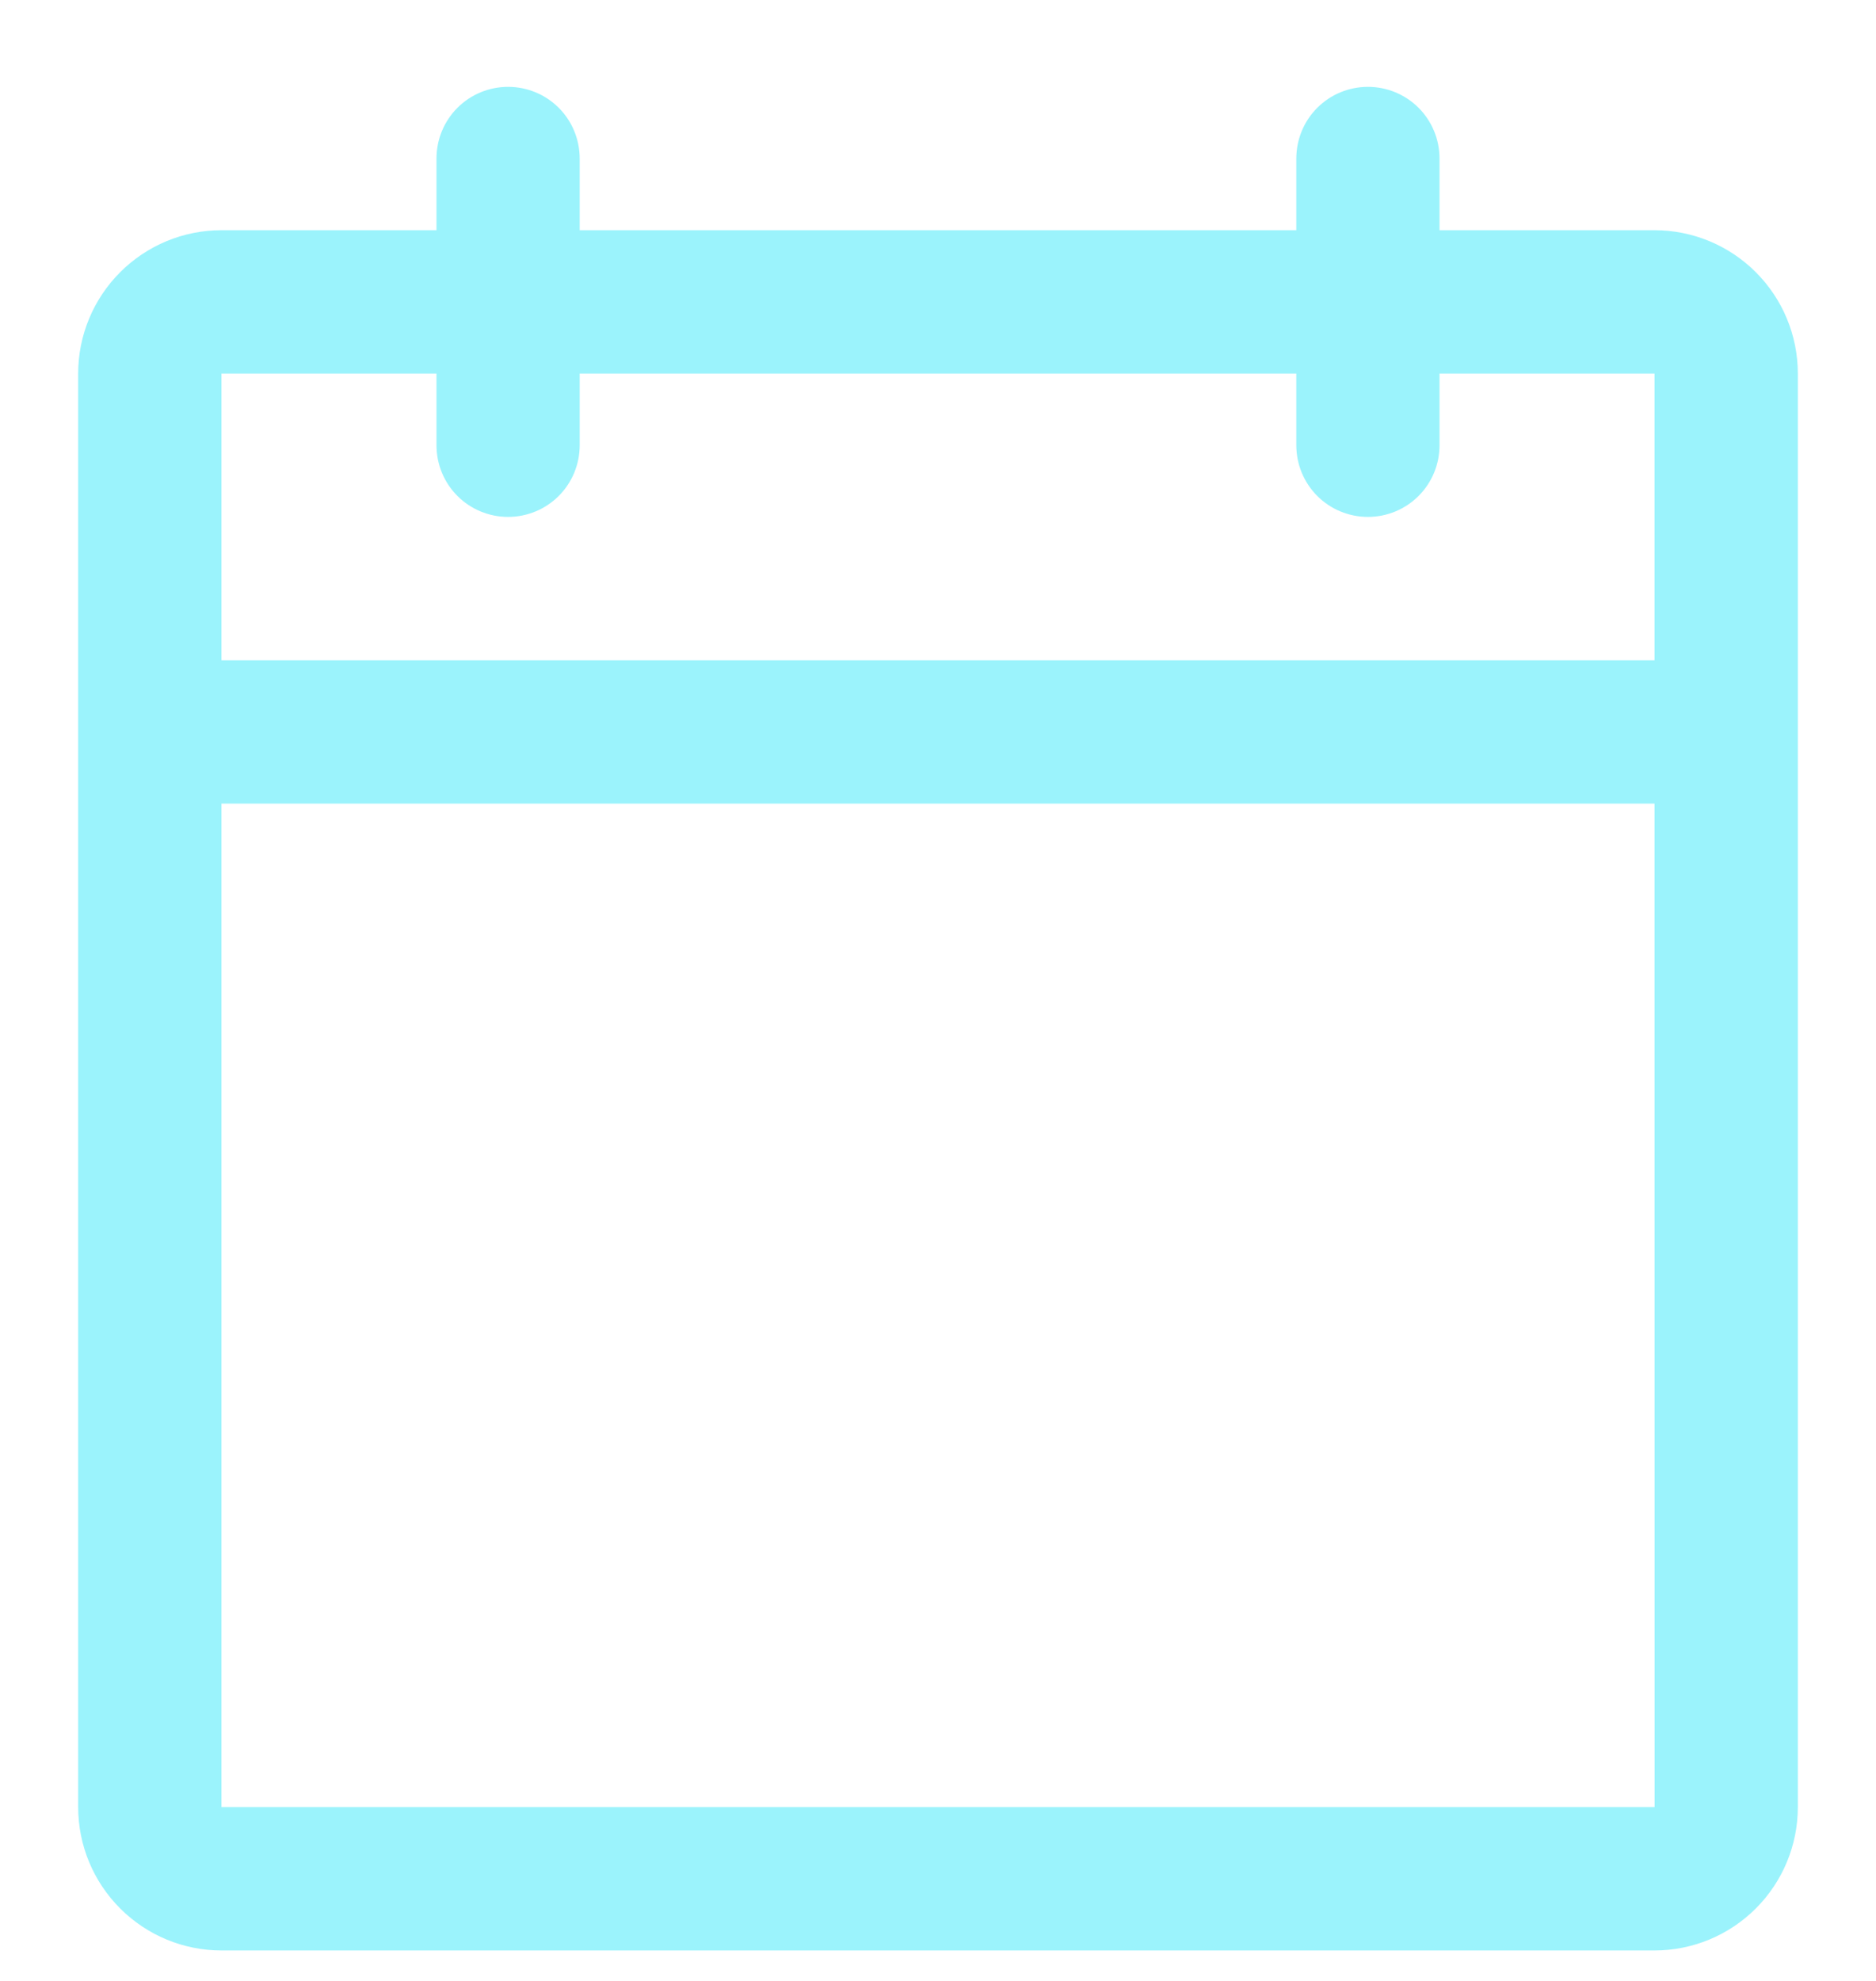 <svg width="18" height="19" viewBox="0 0 18 19" fill="none" xmlns="http://www.w3.org/2000/svg">
<path d="M15.875 2.208H13.812V1.521C13.812 1.338 13.74 1.163 13.611 1.034C13.482 0.905 13.307 0.833 13.125 0.833C12.943 0.833 12.768 0.905 12.639 1.034C12.51 1.163 12.438 1.338 12.438 1.521V2.208H5.562V1.521C5.562 1.338 5.49 1.163 5.361 1.034C5.232 0.905 5.057 0.833 4.875 0.833C4.693 0.833 4.518 0.905 4.389 1.034C4.26 1.163 4.188 1.338 4.188 1.521V2.208H2.125C1.76 2.208 1.411 2.353 1.153 2.611C0.895 2.869 0.75 3.218 0.75 3.583V17.333C0.75 17.698 0.895 18.047 1.153 18.305C1.411 18.563 1.76 18.708 2.125 18.708H15.875C16.239 18.708 16.589 18.563 16.847 18.305C17.105 18.047 17.25 17.698 17.25 17.333V3.583C17.25 3.218 17.105 2.869 16.847 2.611C16.589 2.353 16.239 2.208 15.875 2.208ZM4.188 3.583V4.271C4.188 4.453 4.26 4.628 4.389 4.757C4.518 4.886 4.693 4.958 4.875 4.958C5.057 4.958 5.232 4.886 5.361 4.757C5.49 4.628 5.562 4.453 5.562 4.271V3.583H12.438V4.271C12.438 4.453 12.51 4.628 12.639 4.757C12.768 4.886 12.943 4.958 13.125 4.958C13.307 4.958 13.482 4.886 13.611 4.757C13.74 4.628 13.812 4.453 13.812 4.271V3.583H15.875L15.875 6.333H2.125V3.583H4.188ZM15.875 17.333H2.125V7.708H15.875L15.876 17.333H15.875Z" fill="#9BF3FC"/>
</svg>
